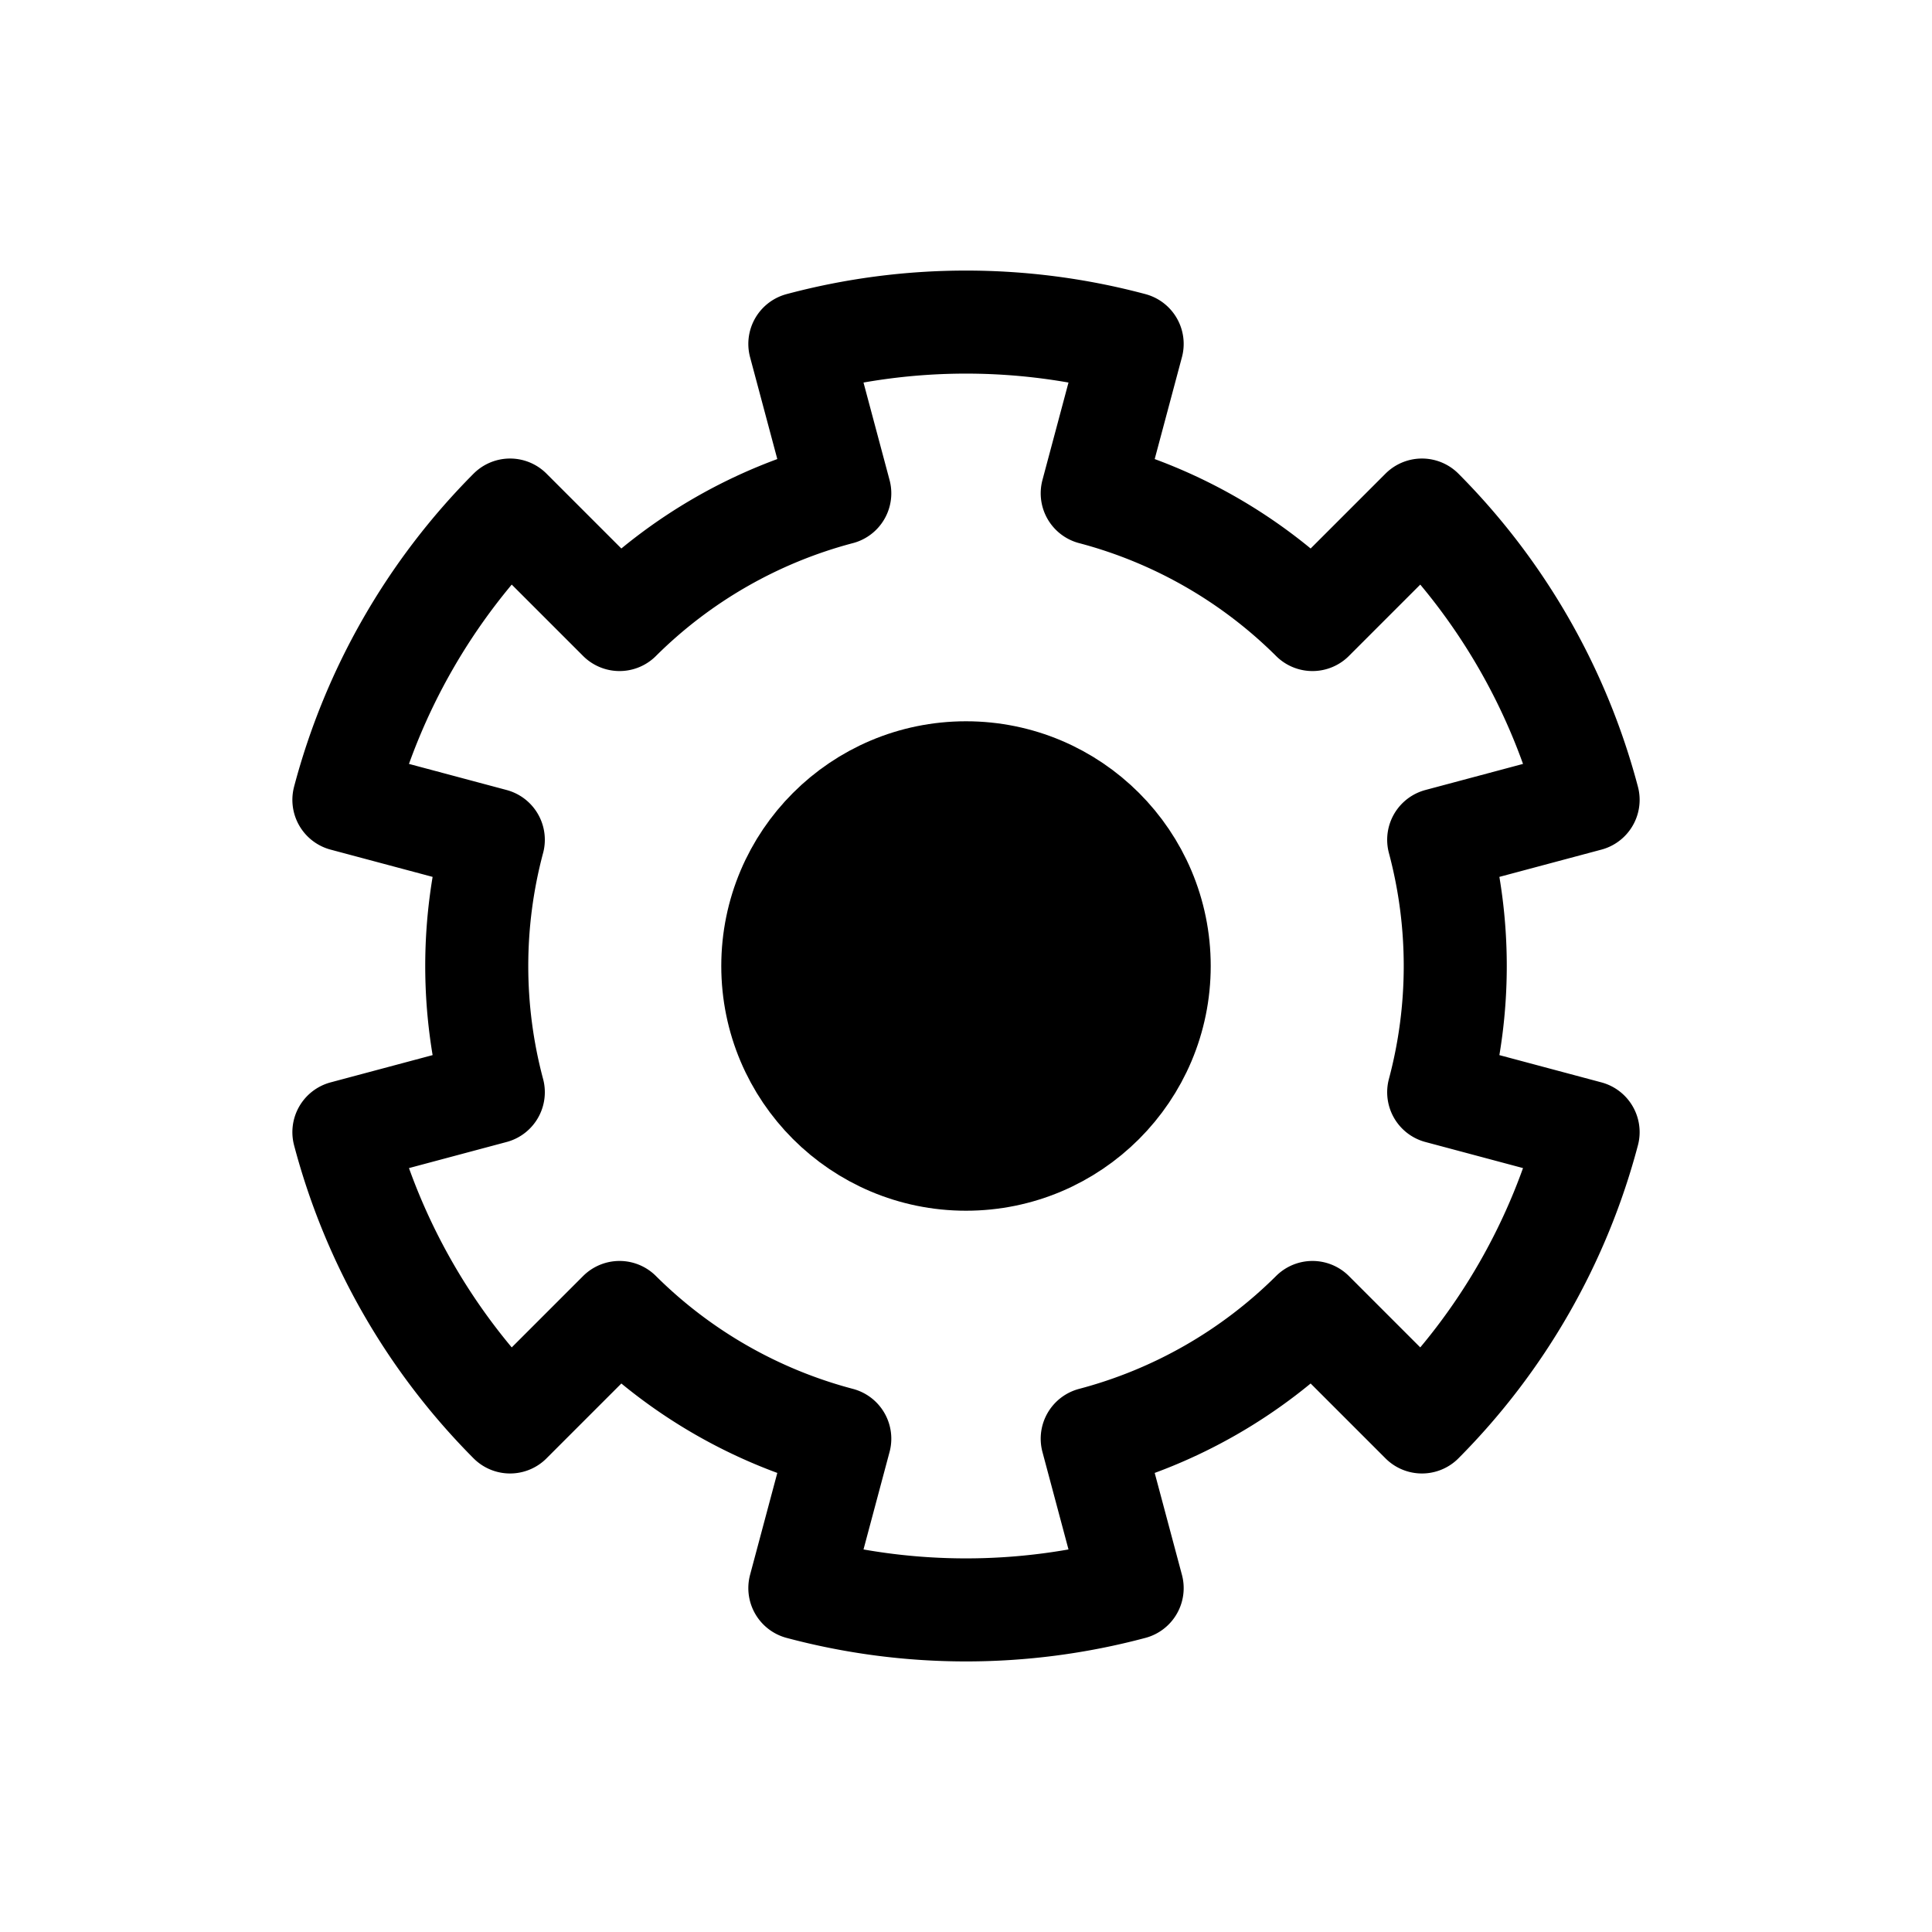 <?xml version="1.0" encoding="UTF-8"?>
<svg xmlns="http://www.w3.org/2000/svg"
     xmlns:xlink="http://www.w3.org/1999/xlink"
     version="1.1" baseProfile="full"
     width="150px" height="150px">

    <g transform="translate(25 25)" transform-origin="50% 50%" stroke="#000" fill="transparent" stroke-width="8" stroke-linejoin="round" stroke-linecap="round">
        <path d="M98.3,62.9 L 86.7,59.8 A38,38 0 0,0 86.7,40.2 L 98.3,37.1 A50,50 0 0,0 85.4,14.6 L 76.9,23.1 A38,38 0 0,0 59.8,13.3 L 62.9,1.7 A50,50 0 0,0 37.1,1.7 L 40.2,13.3 A38,38 0 0,0 23.1,23.1 L 14.6,14.6 A50,50 0 0,0 1.7,37.1 L 13.3,40.2 A38,38 0 0,0 13.3,59.8 L 1.7,62.9 A50,50 0 0,0 14.6,85.4 L 23.1,76.9 A38,38 0 0,0 40.2,86.7 L 37.1,98.3 A50,50 0 0,0 62.9,98.3 L 59.8,86.7 A38,38 0 0,0 76.9,76.9 L 85.4,85.4 A50,50 0 0,0 98.3,62.9" />
        <circle cx="50" cy="50" r="15" fill="#000"/>
    </g>

    <!--
    function writeOut(steps, rad1, rad2, fac) {
        let res = "";
        let angle = -1/(2*steps) * Math.PI
        for (let i = 0; i <= 2*steps; i++) {
            const smallY = Math.round((-Math.sin(angle)*rad1 + 50) * fac) / fac;
            const smallX = Math.round((Math.cos(angle) * rad1 + 50) * fac) / fac;
            const bigY = Math.round((-Math.sin(angle)*rad2 + 50) * fac) / fac;
            const bigX = Math.round((Math.cos(angle) * rad2 + 50) * fac) / fac;
            if (i === 0) {
                res += `M${bigX},${bigY} L ${smallX},${smallY} `
            }
            else if (i === 2 * steps) {
                res += `A${rad2},${rad2} 0 0,0 ${bigX},${bigY}`
            }
            else if (i % 2 !== 0) {
                res += `A${rad1},${rad1} 0 0,0 ${smallX},${smallY} L ${bigX},${bigY} `
            }
            else {
                res += `A${rad2},${rad2} 0 0,0 ${bigX},${bigY} L ${smallX},${smallY} `
            }
            angle += 1 / steps * Math.PI;
        }
        return res;
    }
    writeOut(6, 38, 40, 10)
    -->

</svg>
